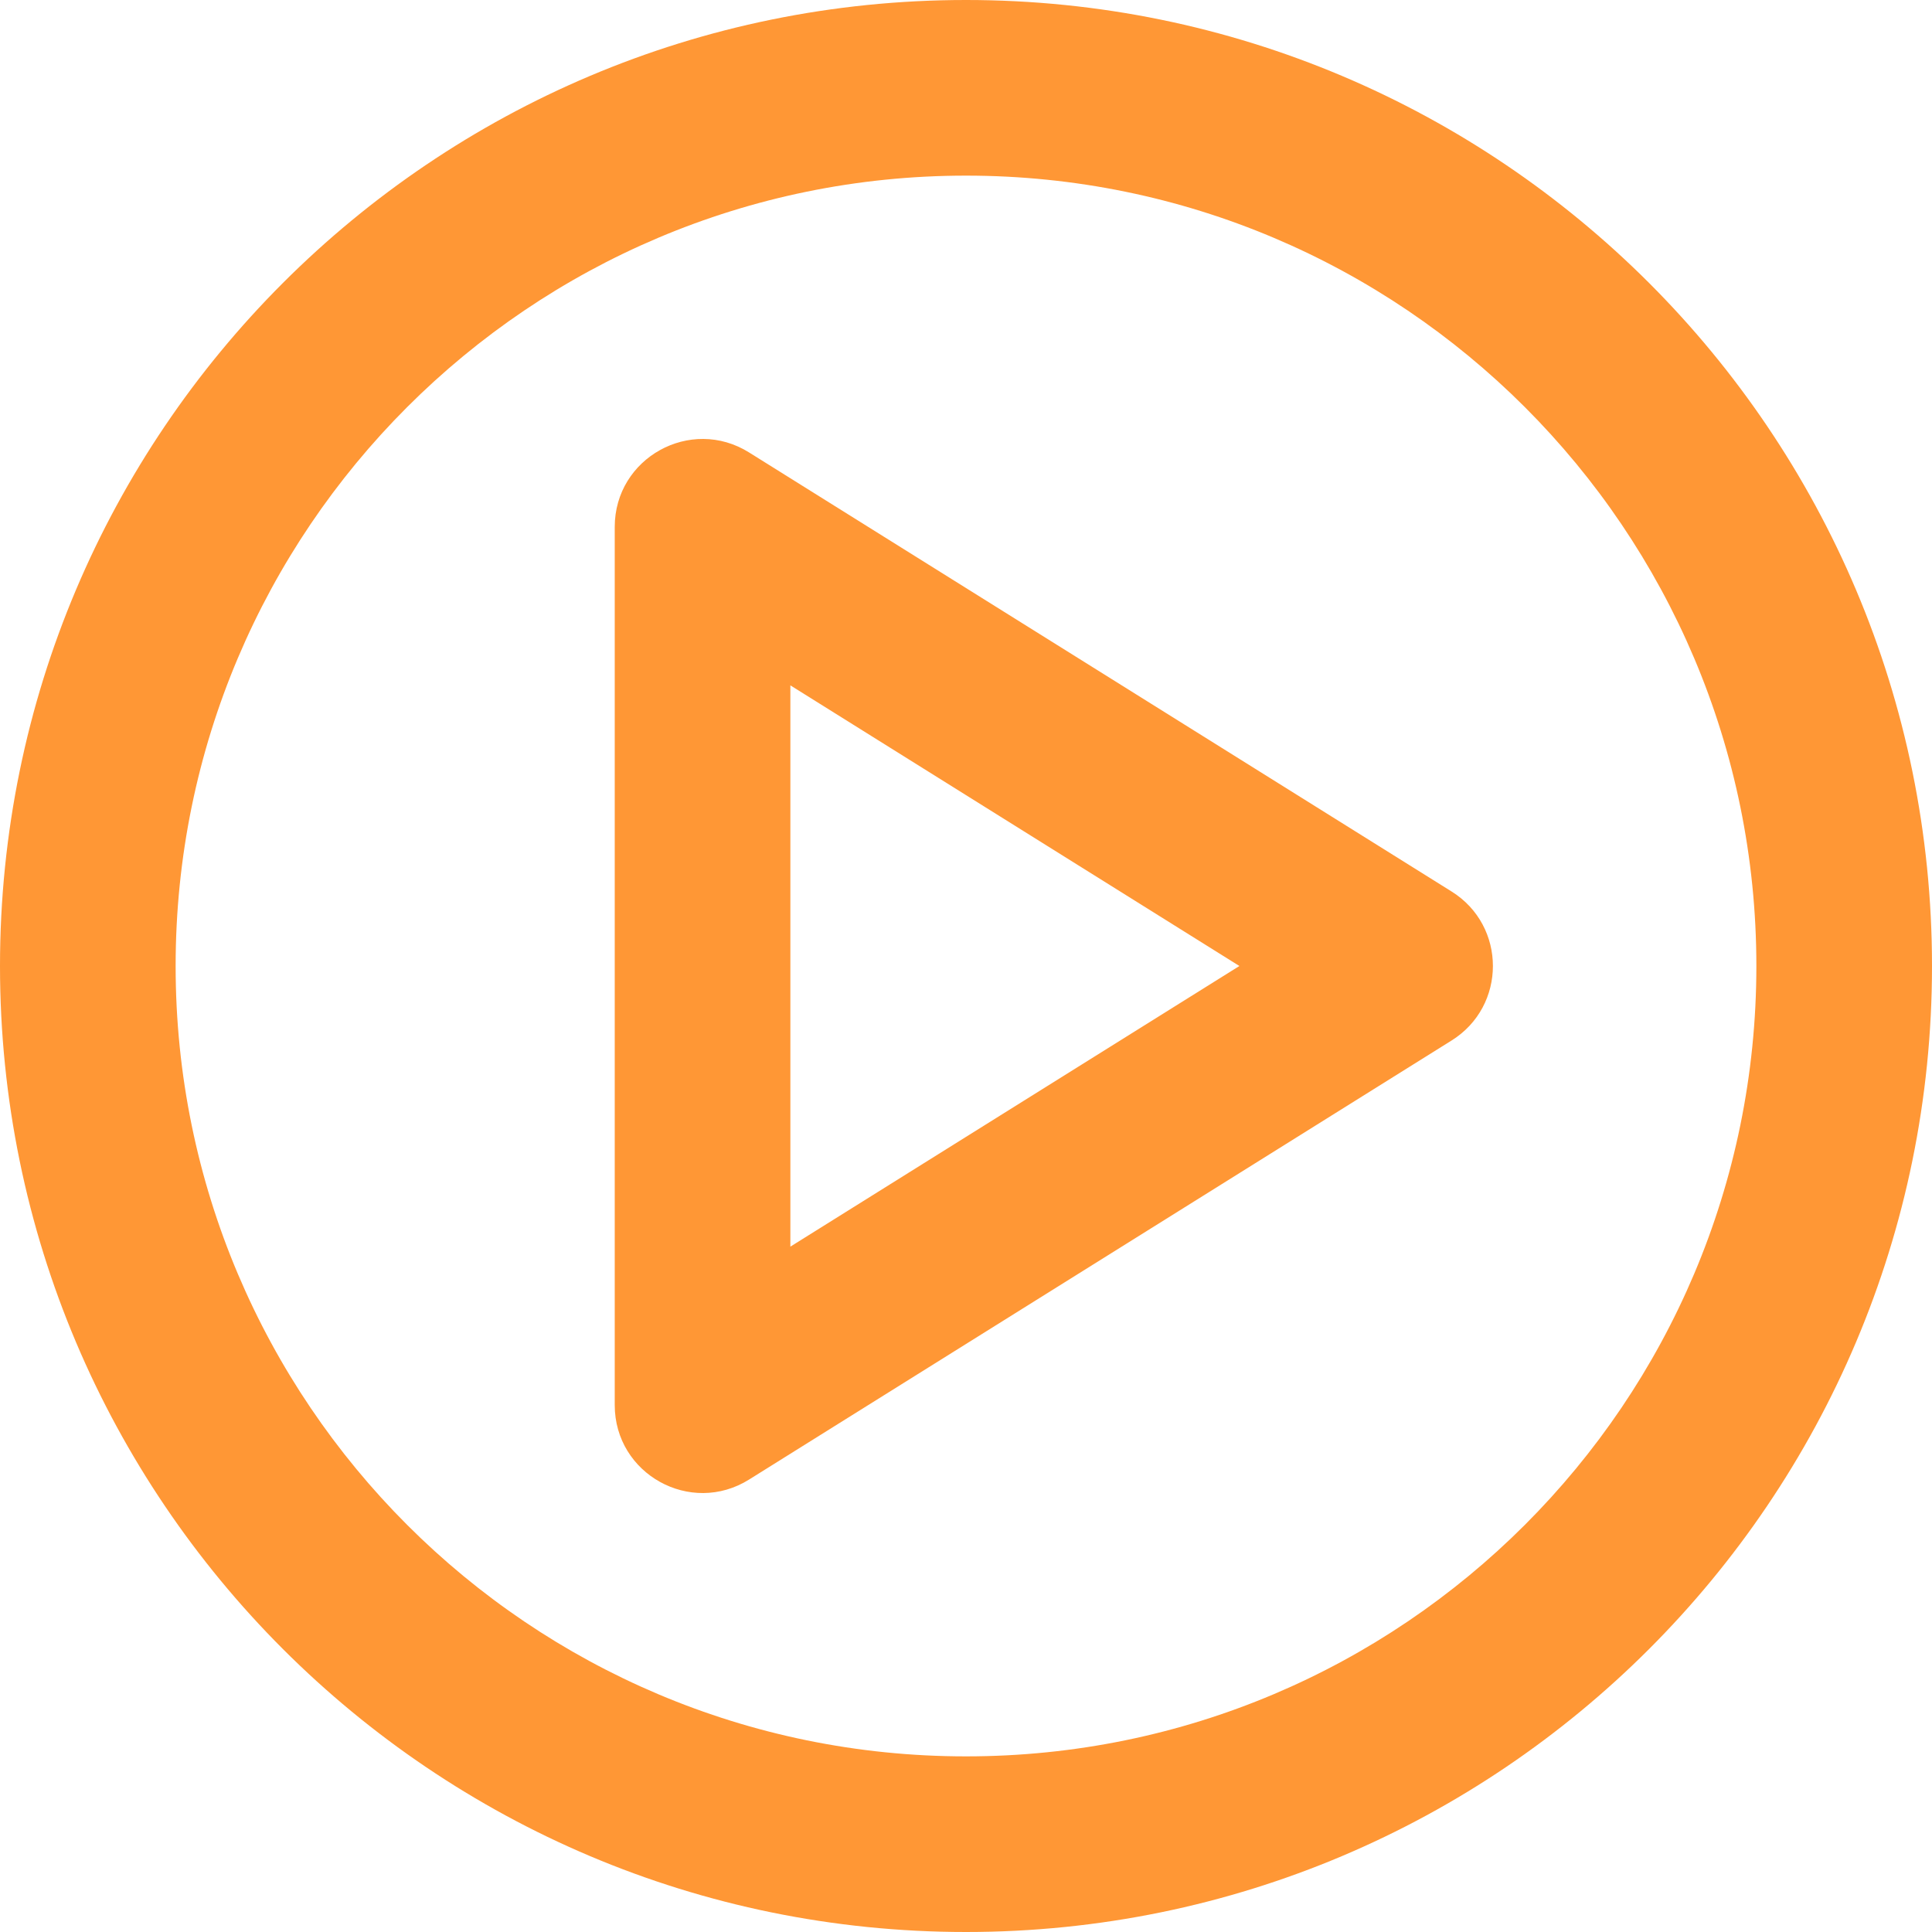 <svg width="86" height="86" viewBox="0 0 86 86" fill="none" xmlns="http://www.w3.org/2000/svg">
  <path fill-rule="evenodd" clip-rule="evenodd" d="M86 43C86 66.748 66.748 86 43 86C19.252 86 0 66.748 0 43C0 19.252 19.252 0 43 0C66.748 0 86 19.252 86 43ZM7.818 43C7.818 62.43 23.57 78.182 43 78.182C62.43 78.182 78.182 62.43 78.182 43C78.182 23.57 62.43 7.818 43 7.818C23.57 7.818 7.818 23.57 7.818 43ZM27.364 62.545V23.455C27.364 20.384 30.741 18.512 33.344 20.14L64.617 39.685C67.067 41.216 67.067 44.784 64.617 46.315L33.344 65.86C30.741 67.488 27.364 65.616 27.364 62.545ZM35.182 30.508L55.17 43L35.182 55.492V30.508Z" fill="#FF9735"/>
</svg>